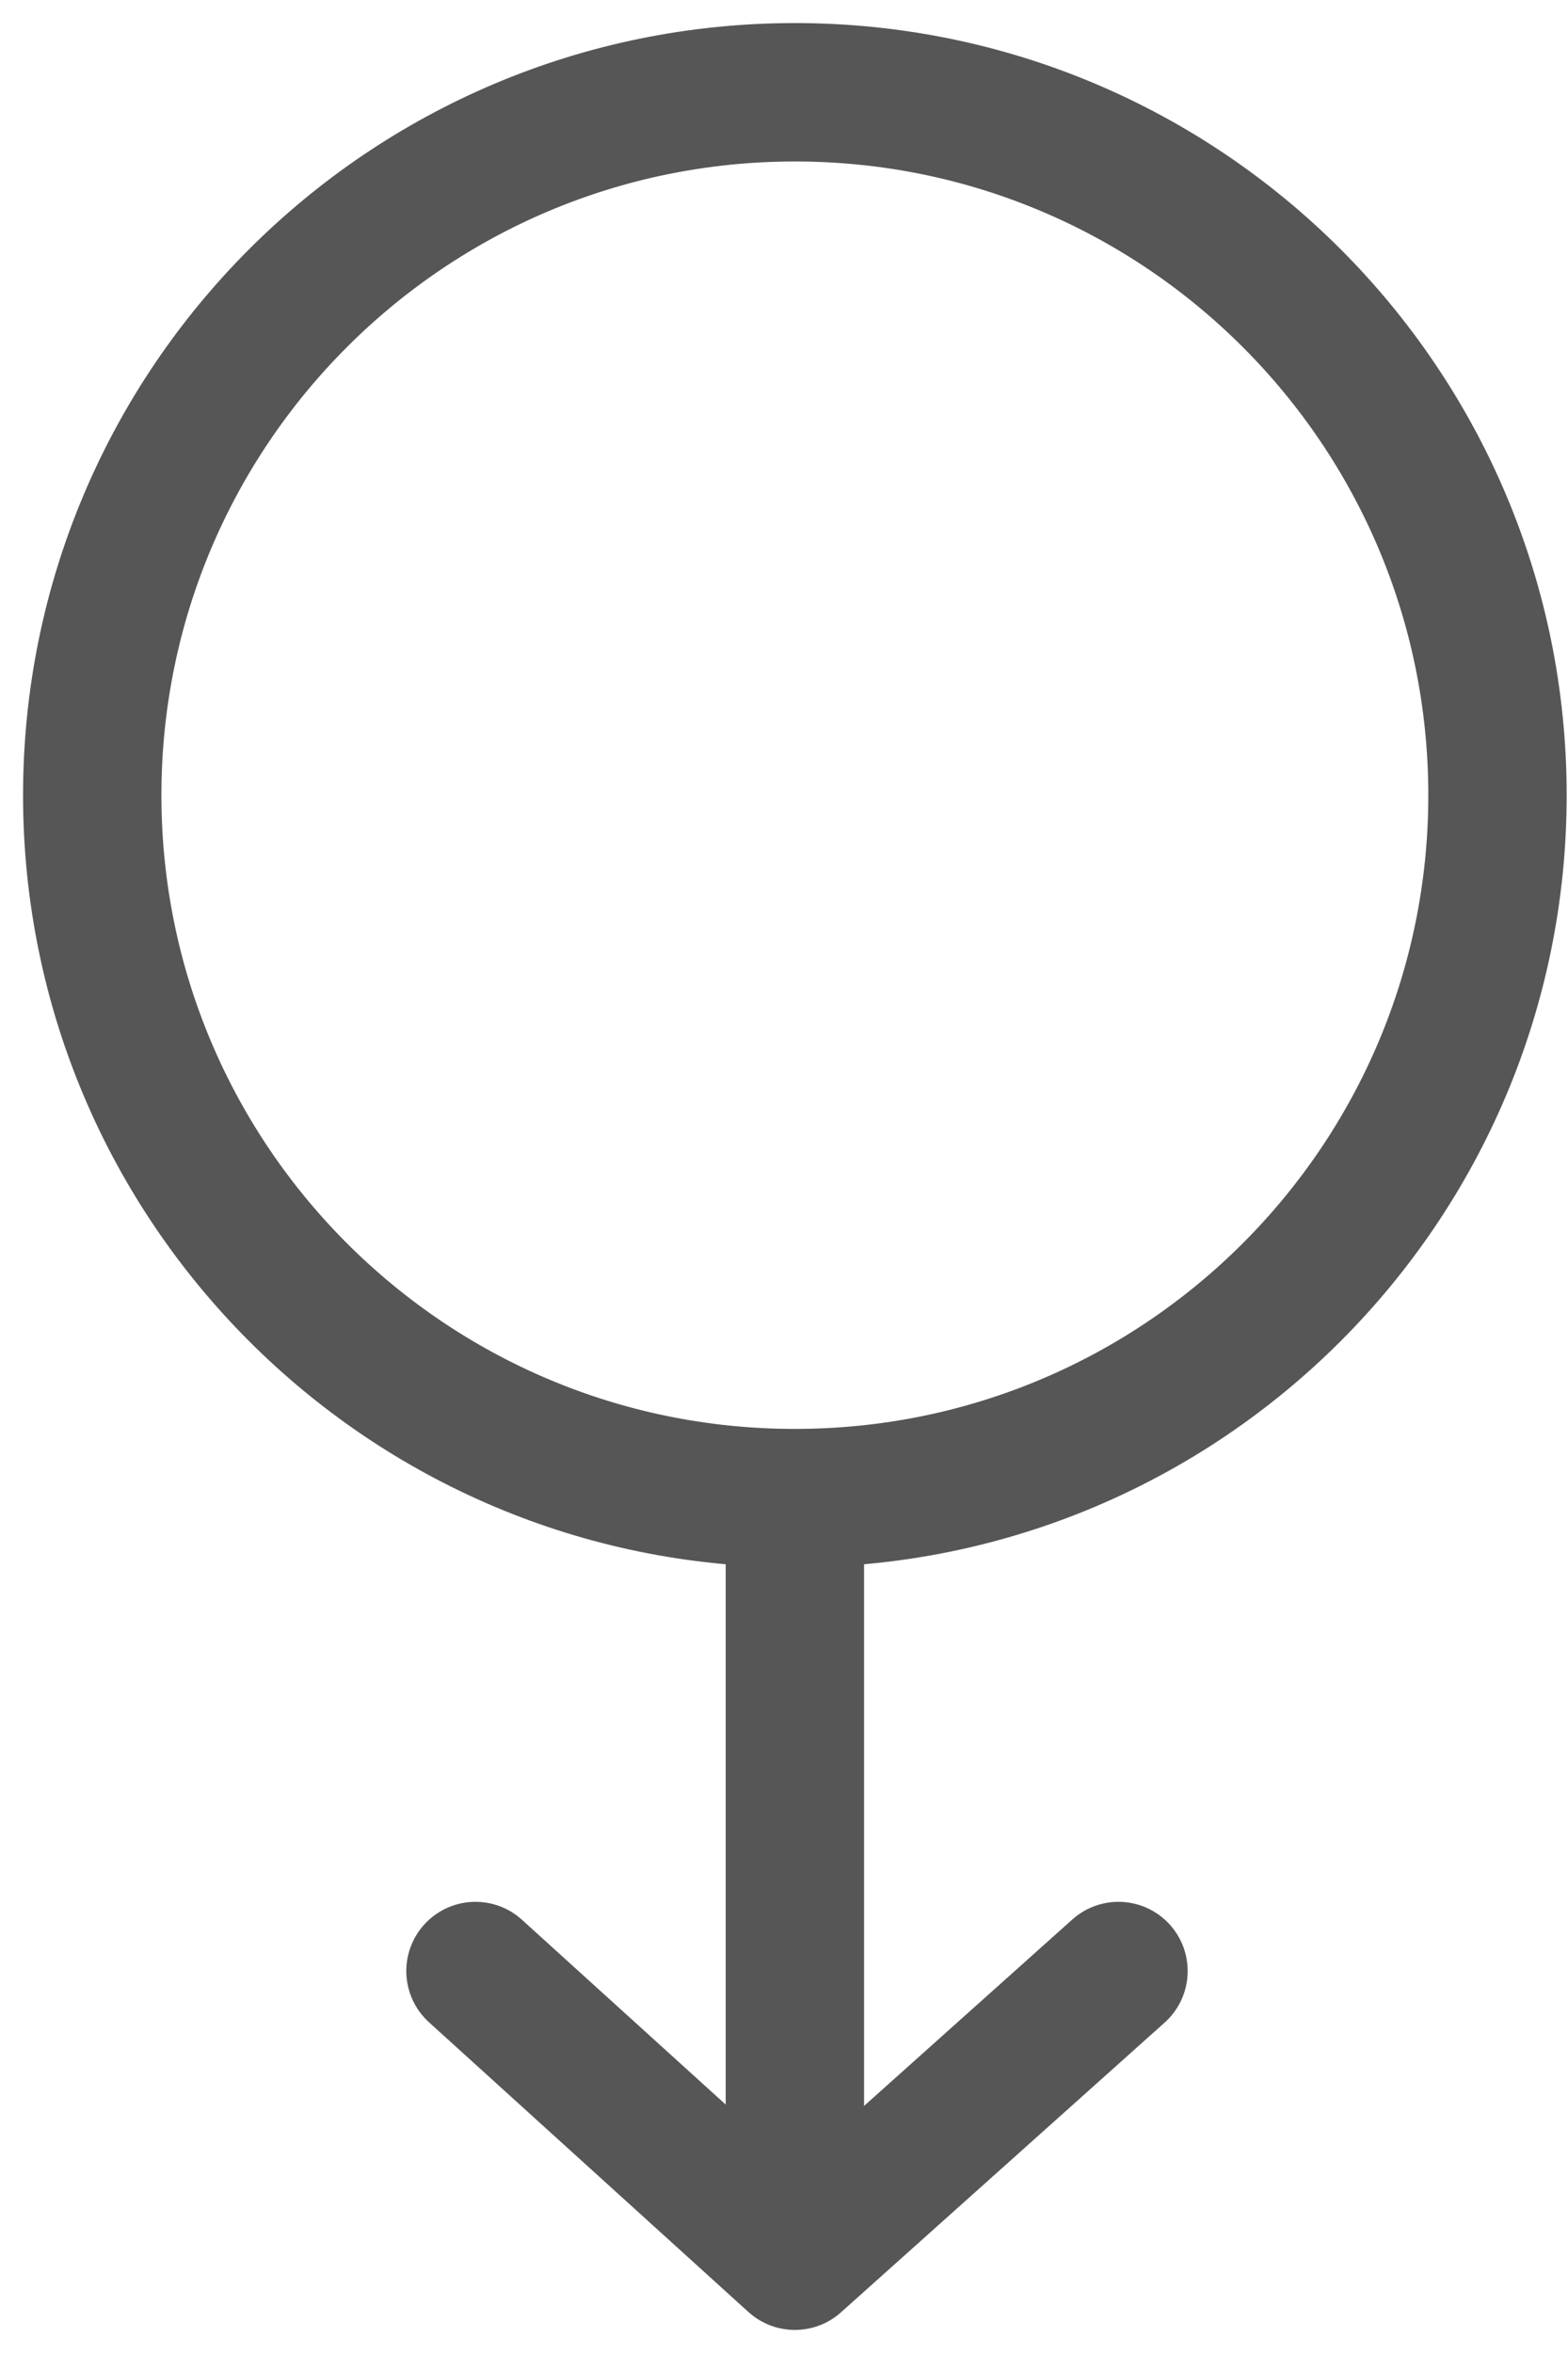 <svg width="34" height="51" viewBox="0 0 34 51" fill="none" xmlns="http://www.w3.org/2000/svg">
<path d="M17.236 32.471C25.65 32.471 32.471 25.65 32.471 17.236C32.471 8.821 25.65 2 17.236 2C8.821 2 2 8.821 2 17.236C2 25.65 8.821 32.471 17.236 32.471ZM17.236 32.471V49M17.236 49L24.253 42.721M17.236 49L10.31 42.721" stroke="#565656" stroke-width="3" stroke-linecap="round" stroke-linejoin="round"/>
</svg>
